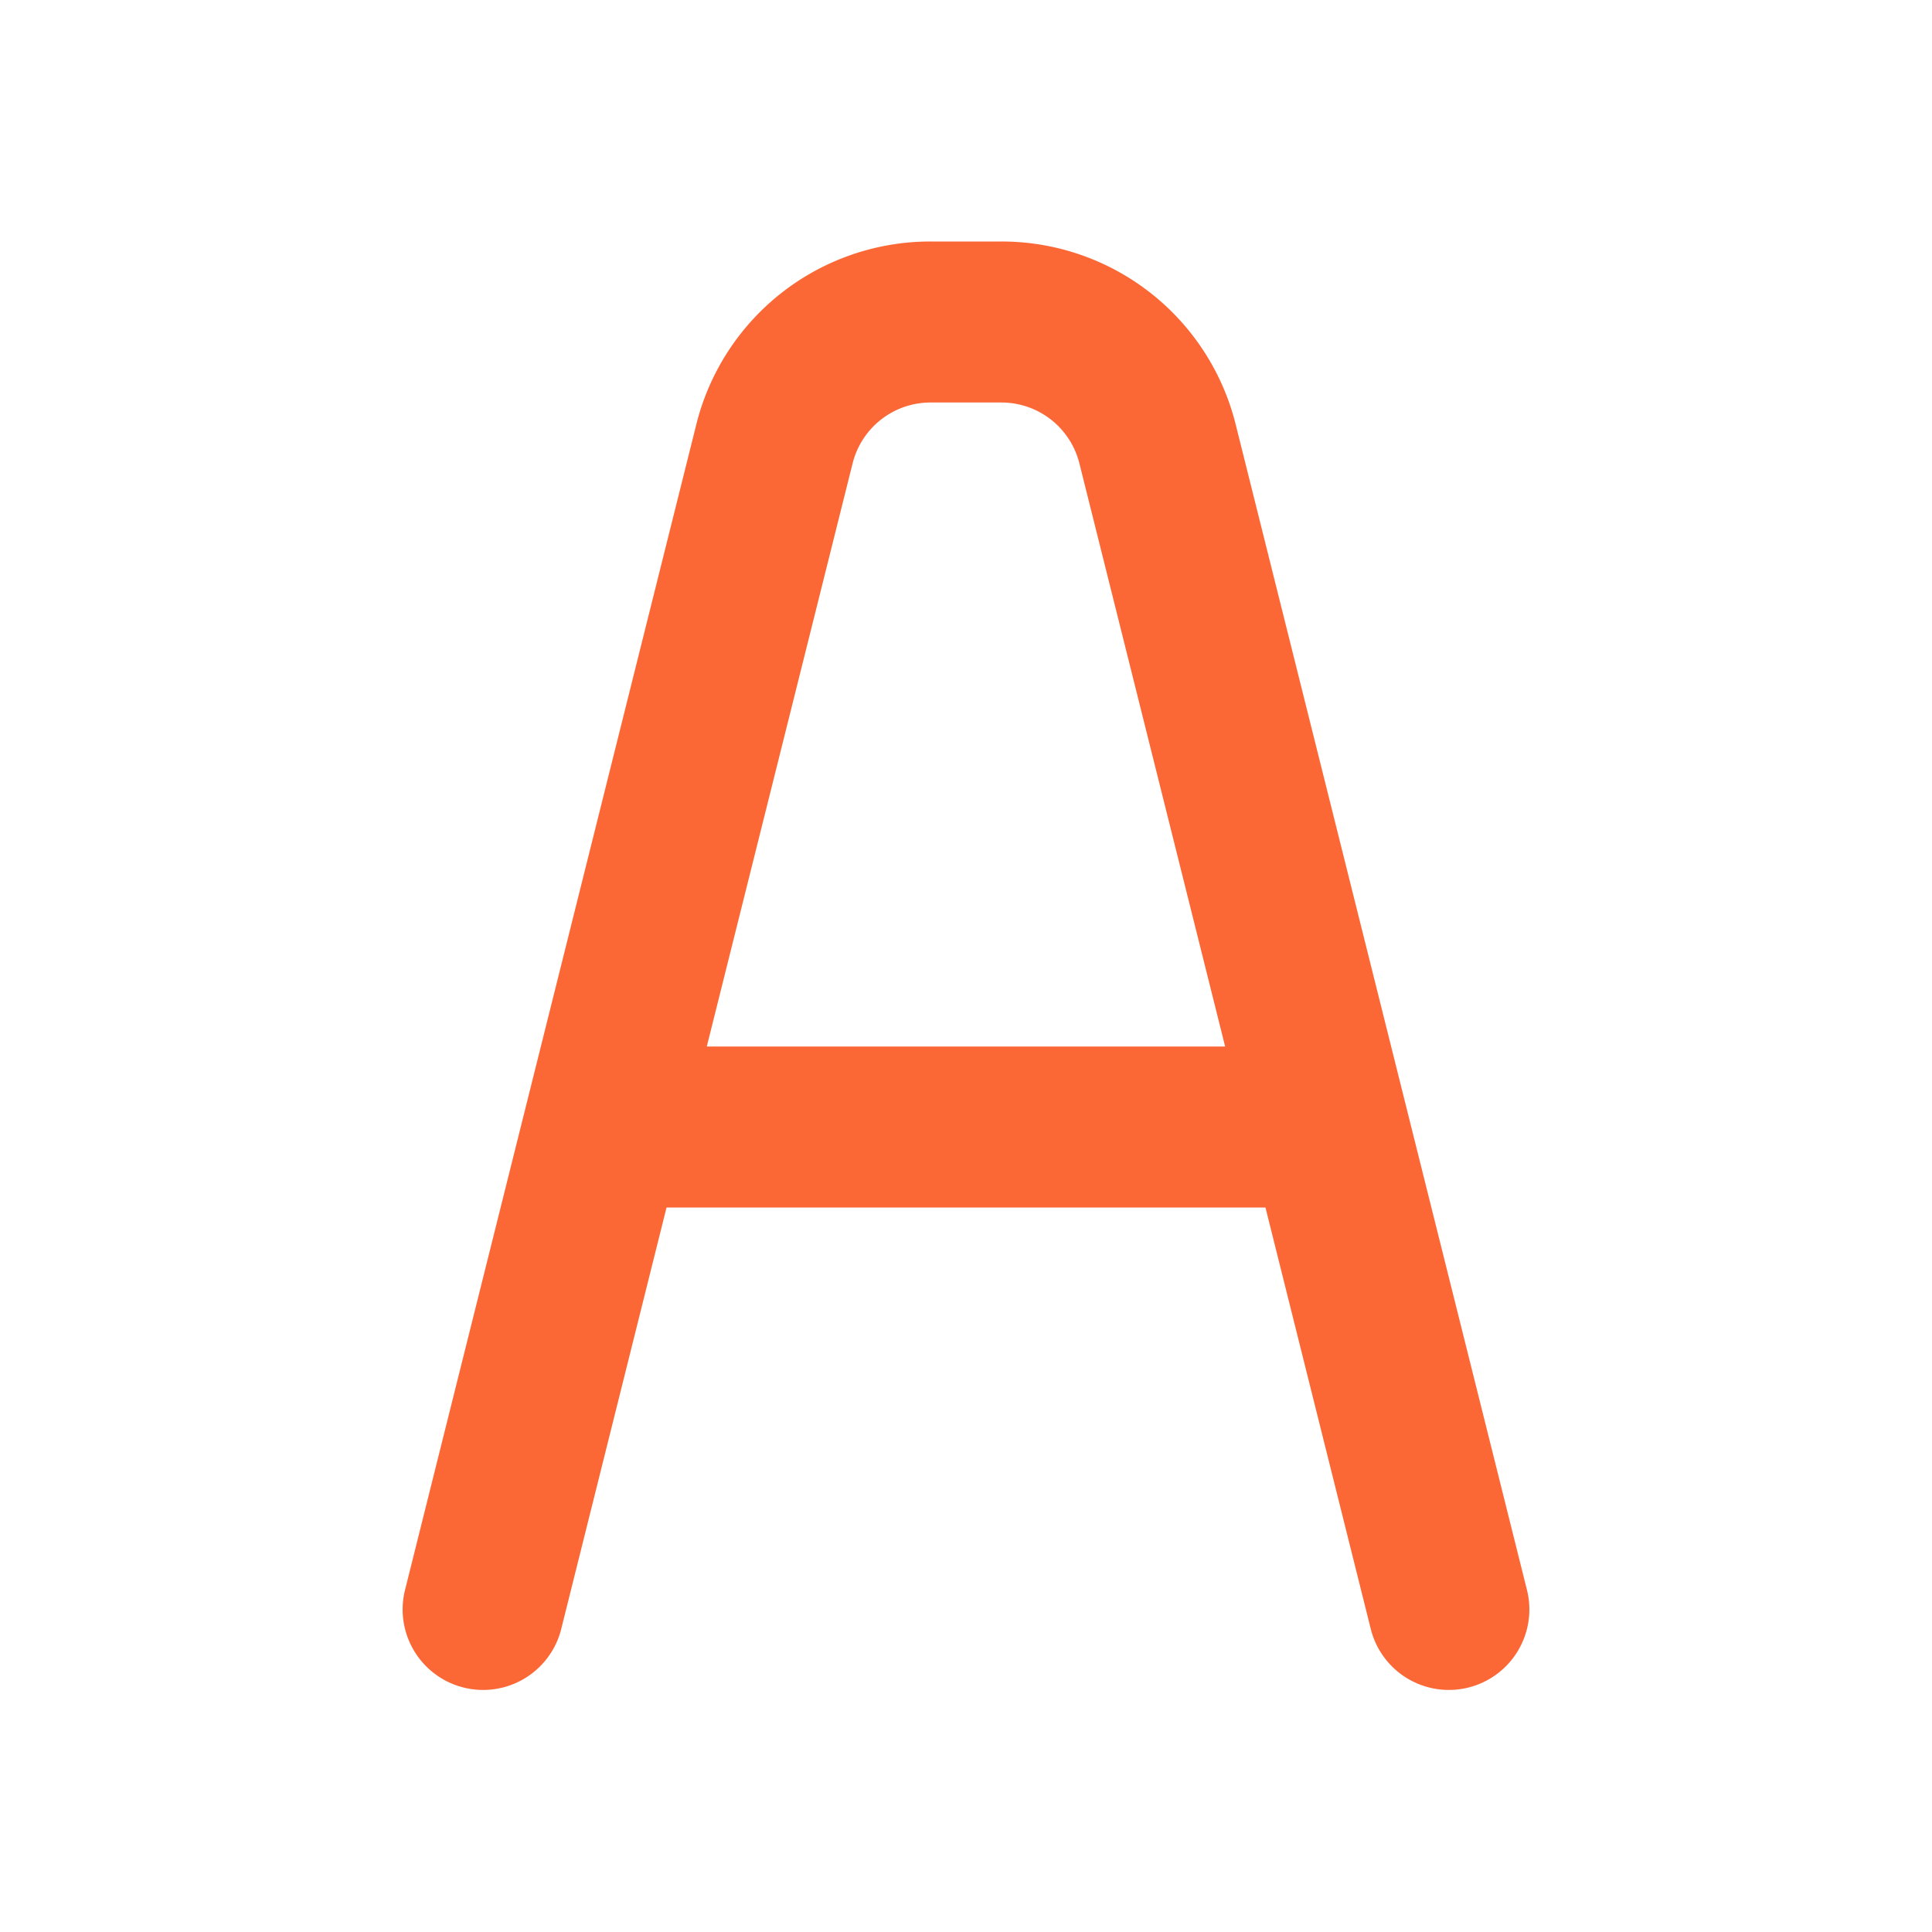 <svg
    xmlns="http://www.w3.org/2000/svg"
    width="32"
    height="32"
    viewBox="0 0 24 24"
>
    <path
        fill="#FC6736"
        d="M18.97 19.757L15.35 5.272A2.996 2.996 0 0 0 12.437 3h-.877a2.996 2.996 0 0 0-2.91 2.272L5.03 19.757a1 1 0 0 0 1.94.486L8.28 15h7.44l1.31 5.243a1 1 0 0 0 1.94-.486ZM8.78 13l1.811-7.242a.998.998 0 0 1 .97-.758h.878a.998.998 0 0 1 .97.758L15.219 13Z"
    ></path>
</svg>